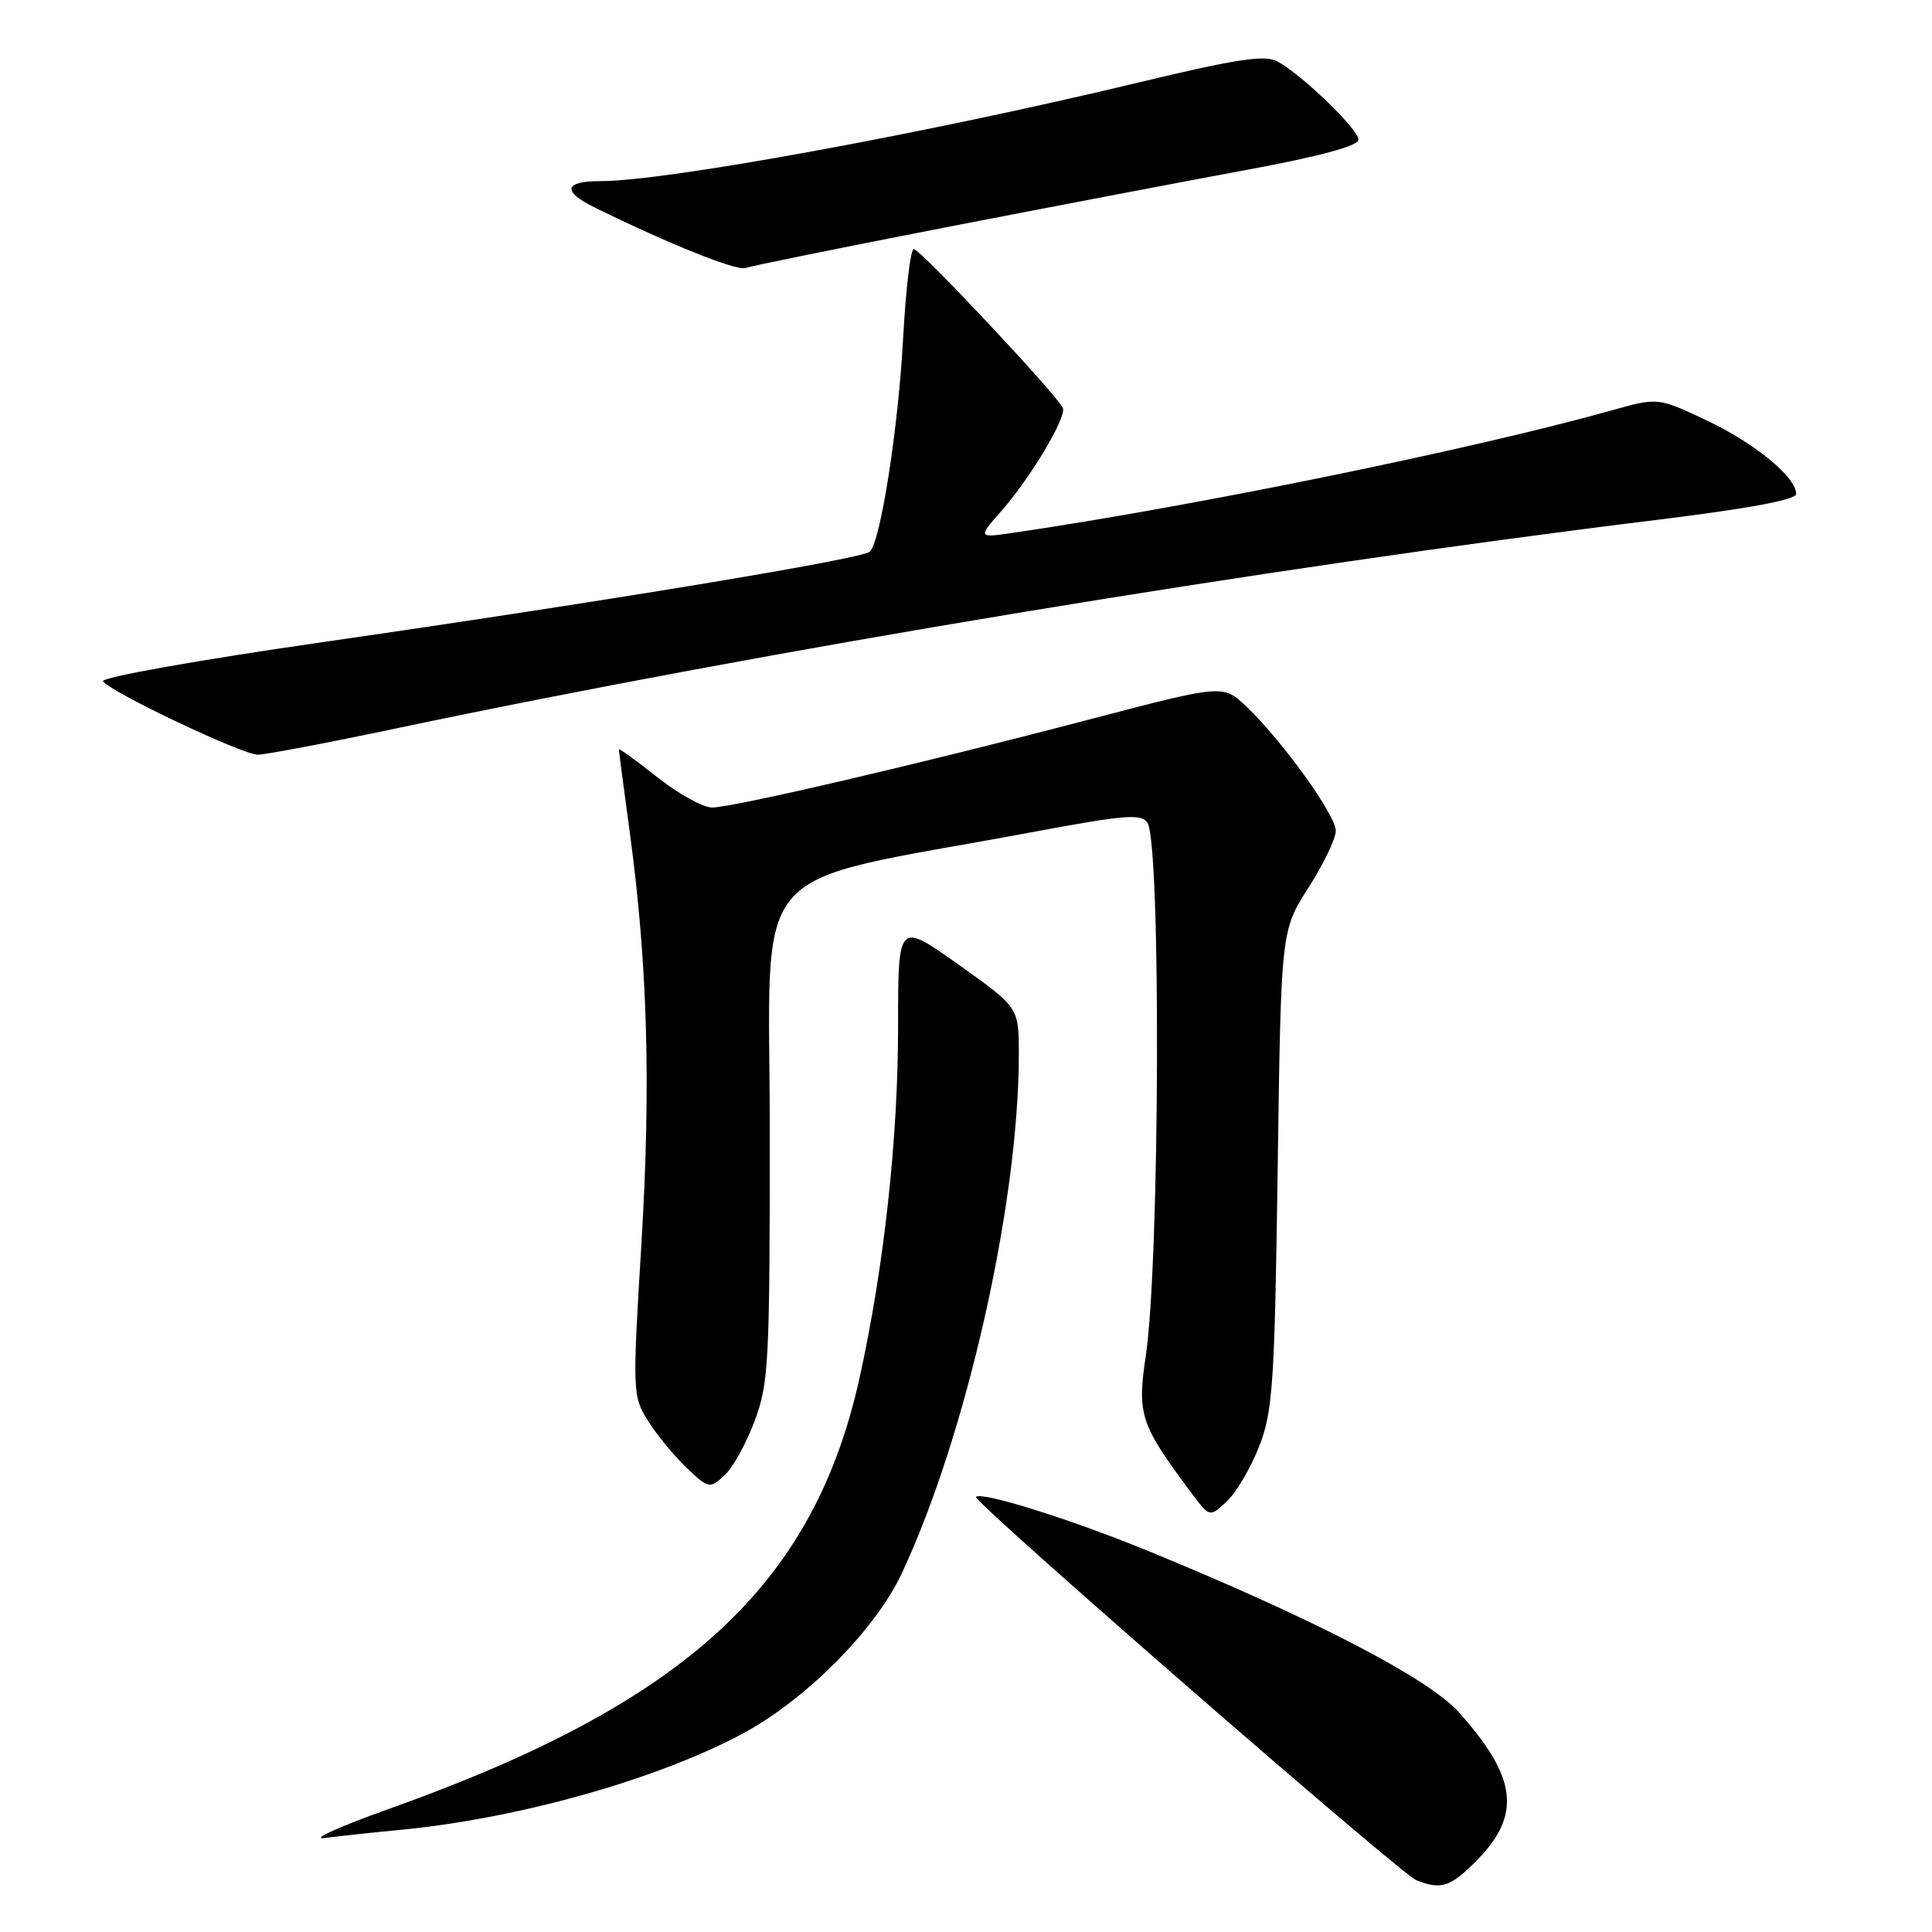 <?xml version="1.0" encoding="UTF-8" standalone="no"?>
<!DOCTYPE svg PUBLIC "-//W3C//DTD SVG 1.1//EN" "http://www.w3.org/Graphics/SVG/1.1/DTD/svg11.dtd" >
<svg xmlns="http://www.w3.org/2000/svg" xmlns:xlink="http://www.w3.org/1999/xlink" version="1.1" viewBox="0 0 256 256">
 <g >
 <path fill="currentColor"
d=" M 195.54 246.66 C 201.65 240.55 201.08 235.55 193.29 226.87 C 189.25 222.37 174.10 214.51 152.06 205.48 C 141.83 201.29 130.06 197.60 129.32 198.35 C 128.79 198.87 185.61 248.33 187.67 249.14 C 190.95 250.43 192.15 250.05 195.54 246.66 Z  M 53.00 242.47 C 68.57 240.98 86.81 235.87 98.23 229.81 C 106.67 225.33 115.94 216.03 119.48 208.50 C 128.05 190.24 135.00 159.44 135.00 139.69 C 135.00 133.49 135.00 133.49 127.00 127.81 C 119.00 122.12 119.00 122.12 119.00 136.01 C 119.00 150.88 117.15 167.78 113.93 182.43 C 107.84 210.07 90.90 225.64 51.67 239.64 C 44.98 242.03 41.08 243.79 43.00 243.54 C 44.92 243.30 49.42 242.81 53.00 242.47 Z  M 166.85 191.64 C 168.66 186.99 168.89 183.48 169.30 154.91 C 169.74 123.31 169.74 123.31 173.37 117.64 C 175.37 114.52 177.00 111.11 177.00 110.08 C 177.00 108.00 169.89 98.13 165.12 93.59 C 162.06 90.69 162.06 90.69 144.28 95.35 C 121.91 101.22 97.17 106.99 94.34 107.00 C 93.15 107.00 89.89 105.19 87.09 102.98 C 84.29 100.76 82.00 99.11 82.00 99.30 C 82.00 99.49 82.64 104.34 83.42 110.08 C 85.81 127.64 86.27 143.65 84.99 164.80 C 83.80 184.40 83.82 184.98 85.82 188.20 C 86.94 190.01 89.23 192.81 90.91 194.42 C 93.88 197.26 94.02 197.29 95.96 195.53 C 97.06 194.54 98.87 191.30 99.98 188.33 C 101.86 183.31 102.00 180.59 102.00 150.10 C 102.00 113.16 98.28 117.44 136.51 110.31 C 149.12 107.96 151.25 107.78 152.05 109.04 C 153.85 111.90 153.68 167.26 151.82 179.68 C 150.66 187.46 151.09 188.75 157.84 197.79 C 160.29 201.07 160.29 201.07 162.57 198.93 C 163.83 197.75 165.75 194.47 166.85 191.64 Z  M 52.54 96.51 C 101.76 86.14 167.44 75.27 219.75 68.86 C 231.76 67.38 238.00 66.22 238.00 65.45 C 238.00 63.22 232.48 58.69 226.09 55.68 C 219.68 52.66 219.68 52.66 213.59 54.37 C 195.24 59.51 158.41 67.05 134.52 70.56 C 129.53 71.30 129.53 71.30 132.70 67.69 C 136.57 63.28 141.30 55.37 140.84 54.08 C 140.31 52.60 121.94 33.00 121.08 33.00 C 120.65 33.00 120.02 38.32 119.67 44.82 C 119.03 56.68 116.69 71.74 115.26 73.10 C 114.26 74.06 80.07 79.71 42.80 85.08 C 26.25 87.46 13.35 89.76 13.66 90.27 C 14.52 91.65 32.10 100.00 34.16 100.00 C 35.15 100.00 43.42 98.43 52.54 96.51 Z  M 125.28 30.13 C 139.15 27.44 157.14 24.00 165.25 22.50 C 174.94 20.70 180.00 19.33 180.00 18.51 C 180.00 17.12 172.46 9.85 169.23 8.12 C 167.59 7.25 163.76 7.83 150.83 10.94 C 122.67 17.70 88.28 24.00 79.57 24.00 C 74.74 24.00 74.44 25.35 78.79 27.49 C 88.61 32.32 97.63 35.94 98.78 35.51 C 99.49 35.25 111.41 32.83 125.28 30.13 Z "/>
</g>
</svg>